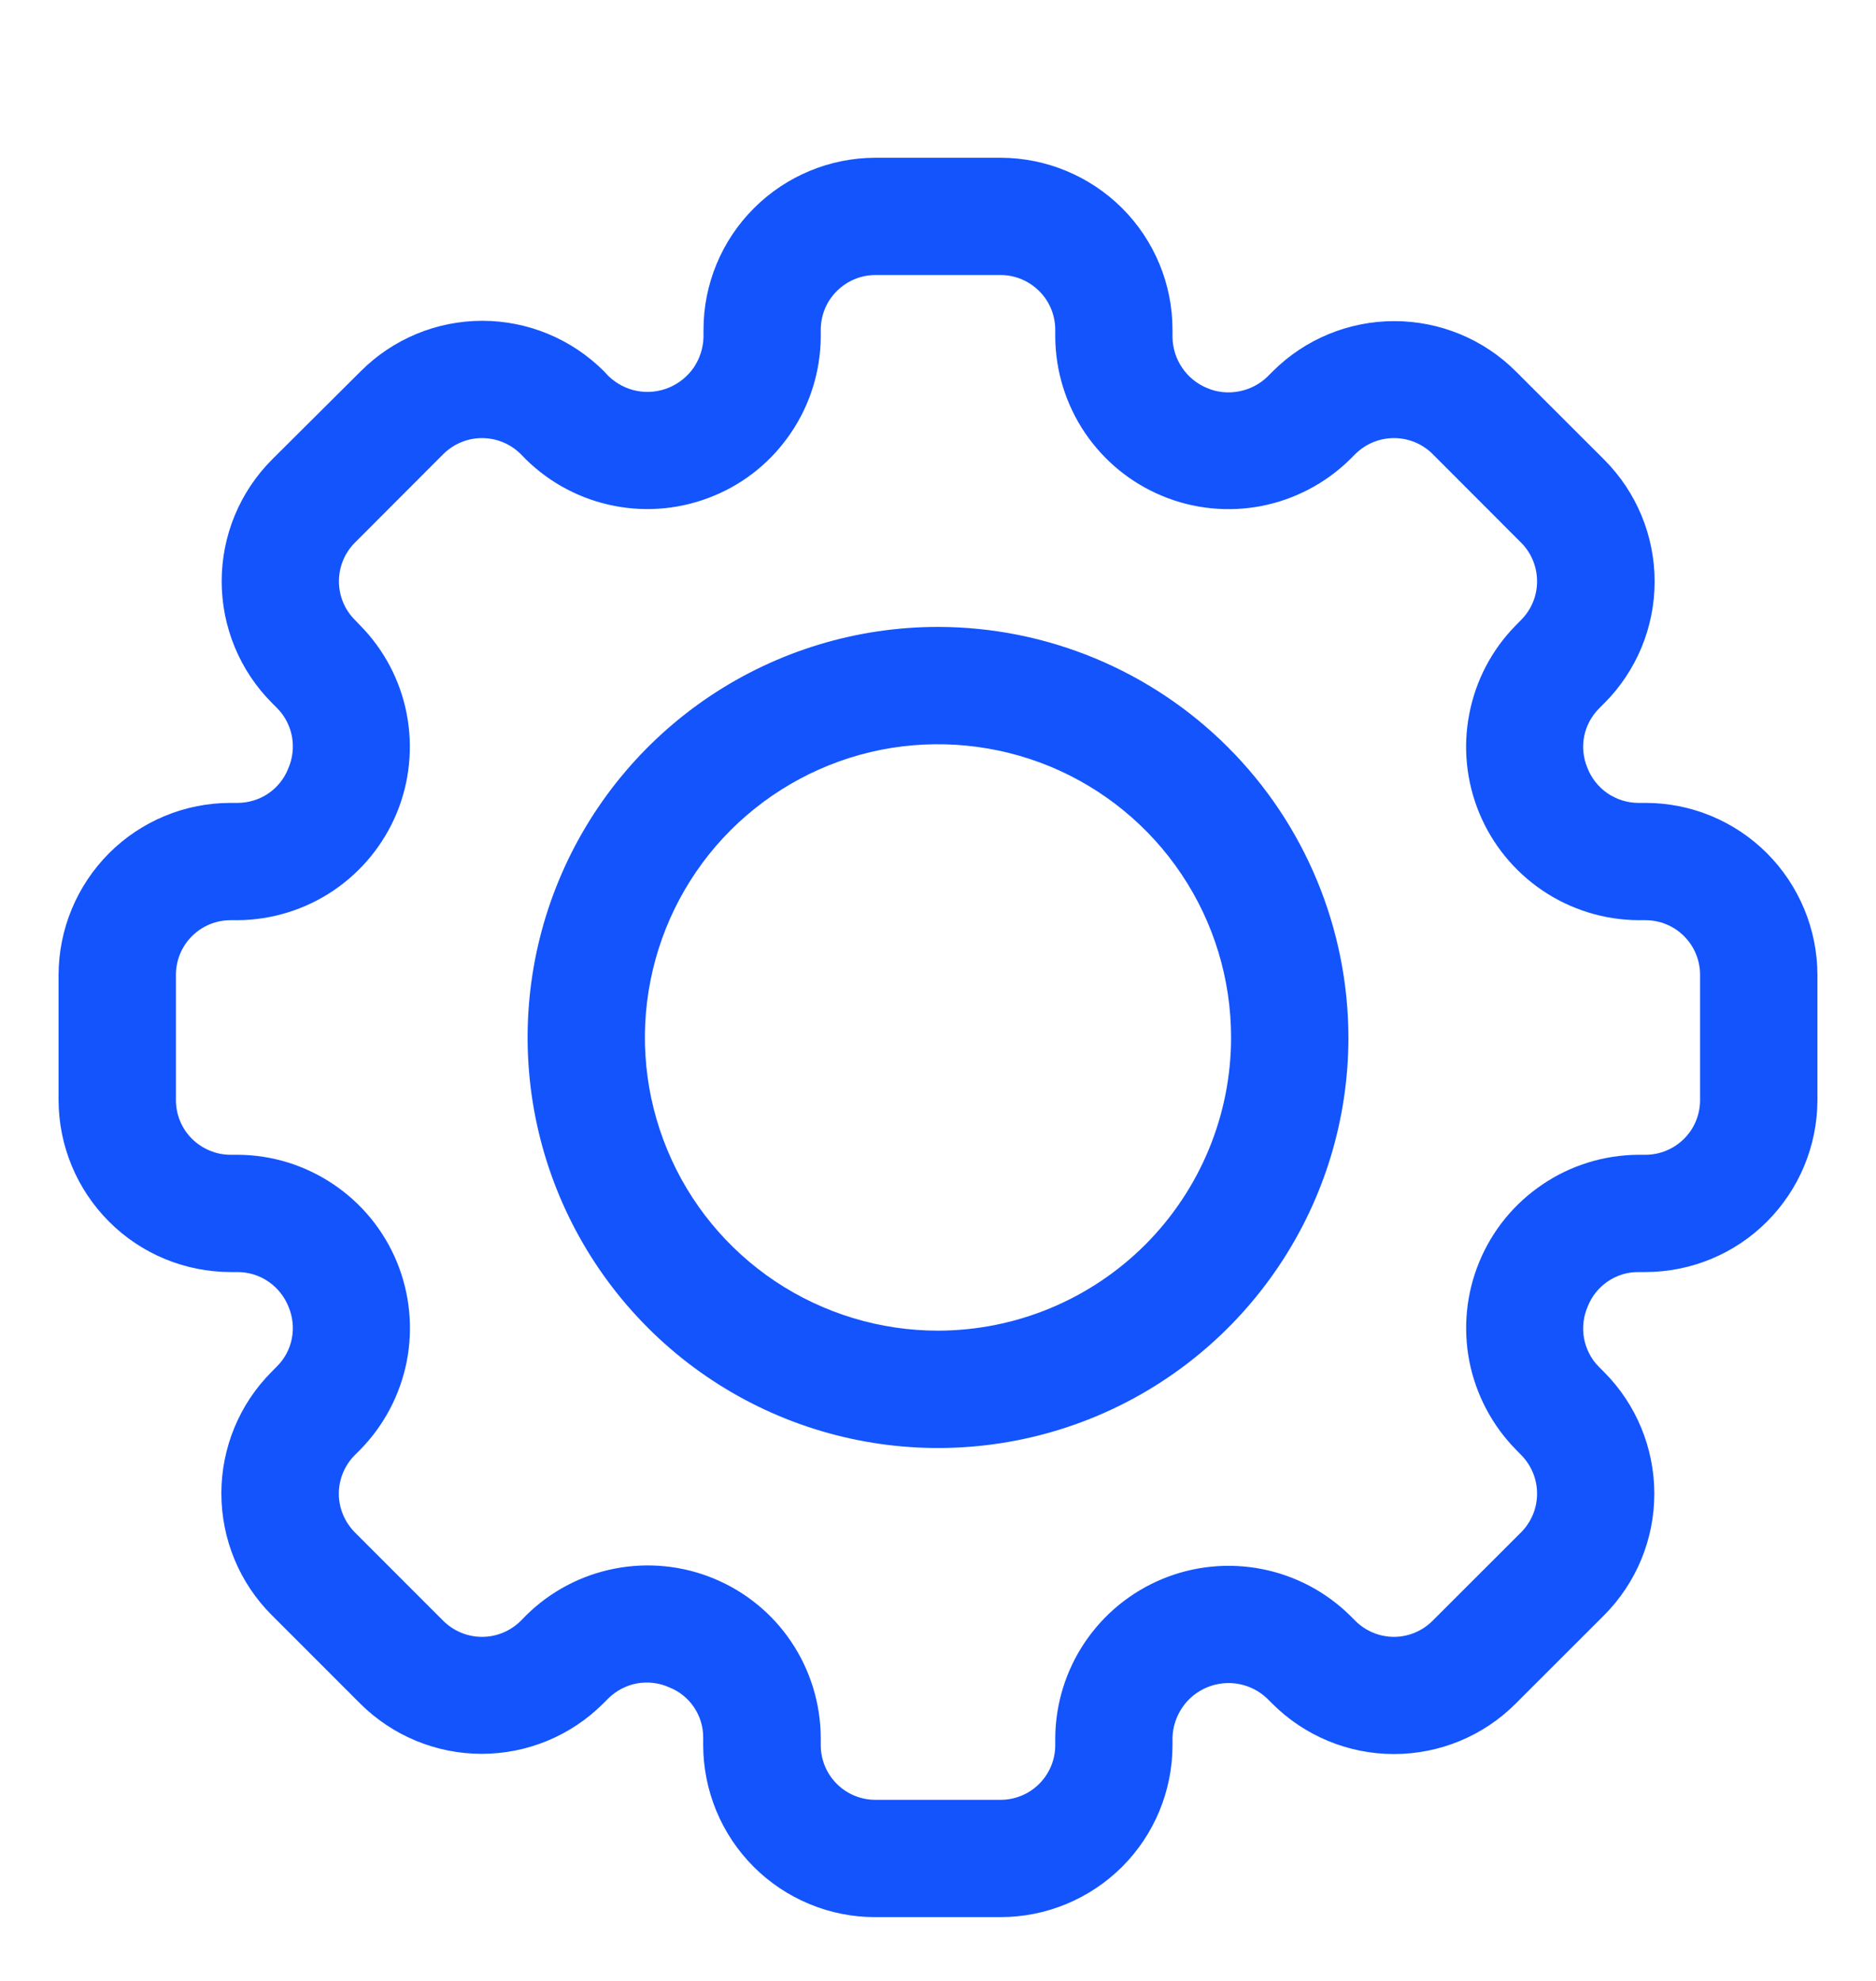 <svg width="18" height="19" viewBox="0 0 18 19" fill="none" xmlns="http://www.w3.org/2000/svg">
<path fill-rule="evenodd" clip-rule="evenodd" d="M6.812 6.677C7.46 6.244 8.221 6.013 9 6.013C10.044 6.014 11.045 6.43 11.783 7.168C12.521 7.906 12.936 8.907 12.938 9.951C12.938 10.73 12.707 11.491 12.274 12.138C11.841 12.786 11.226 13.291 10.507 13.589C9.787 13.887 8.996 13.965 8.232 13.813C7.468 13.661 6.766 13.286 6.216 12.735C5.665 12.184 5.29 11.483 5.138 10.719C4.986 9.955 5.064 9.163 5.362 8.444C5.66 7.725 6.165 7.11 6.812 6.677ZM7.437 12.289C7.9 12.598 8.444 12.763 9 12.763C9.746 12.762 10.46 12.466 10.988 11.939C11.515 11.411 11.812 10.697 11.812 9.951C11.812 9.395 11.648 8.851 11.338 8.388C11.03 7.926 10.59 7.565 10.076 7.352C9.562 7.14 8.997 7.084 8.451 7.192C7.906 7.301 7.405 7.569 7.011 7.962C6.618 8.355 6.35 8.857 6.242 9.402C6.133 9.948 6.189 10.513 6.402 11.027C6.614 11.541 6.975 11.98 7.437 12.289Z" fill="#1354FC"/>
<path fill-rule="evenodd" clip-rule="evenodd" d="M15.716 7.701H15.788C16.226 7.701 16.645 7.875 16.954 8.184C17.263 8.494 17.437 8.913 17.438 9.35V10.552C17.437 10.989 17.263 11.408 16.954 11.717C16.645 12.027 16.226 12.2 15.788 12.201H15.716C15.613 12.201 15.512 12.232 15.426 12.291C15.341 12.349 15.274 12.431 15.236 12.527C15.193 12.623 15.18 12.73 15.198 12.834C15.217 12.938 15.266 13.034 15.34 13.109L15.391 13.16C15.7 13.47 15.873 13.89 15.873 14.327C15.873 14.764 15.7 15.183 15.391 15.493L14.541 16.342C14.232 16.651 13.812 16.824 13.375 16.824C12.938 16.824 12.519 16.651 12.209 16.342L12.158 16.291C12.082 16.219 11.988 16.171 11.886 16.152C11.784 16.133 11.678 16.144 11.582 16.184C11.486 16.224 11.403 16.29 11.345 16.376C11.286 16.462 11.253 16.563 11.25 16.666V16.739C11.25 17.176 11.076 17.596 10.767 17.905C10.457 18.214 10.038 18.388 9.601 18.388H8.399C8.182 18.389 7.967 18.346 7.767 18.263C7.566 18.18 7.384 18.058 7.231 17.905C7.077 17.751 6.956 17.569 6.873 17.369C6.79 17.168 6.747 16.953 6.747 16.736V16.664C6.747 16.56 6.716 16.459 6.658 16.374C6.6 16.288 6.517 16.222 6.421 16.184C6.325 16.141 6.218 16.128 6.114 16.146C6.011 16.165 5.915 16.214 5.839 16.288L5.788 16.339C5.479 16.648 5.059 16.822 4.622 16.822C4.184 16.822 3.765 16.648 3.455 16.339L2.606 15.49C2.297 15.181 2.124 14.761 2.124 14.324C2.124 13.887 2.297 13.467 2.606 13.158L2.657 13.106C2.73 13.034 2.78 12.941 2.8 12.839C2.82 12.738 2.809 12.633 2.77 12.538C2.732 12.44 2.665 12.355 2.579 12.295C2.492 12.234 2.389 12.202 2.284 12.201H2.212C1.774 12.2 1.355 12.027 1.046 11.717C0.737 11.408 0.563 10.989 0.562 10.552V9.35C0.563 8.913 0.737 8.494 1.046 8.184C1.355 7.875 1.774 7.701 2.212 7.701H2.284C2.387 7.7 2.488 7.669 2.574 7.611C2.659 7.553 2.726 7.471 2.764 7.375C2.807 7.279 2.82 7.172 2.802 7.068C2.783 6.964 2.734 6.868 2.66 6.793L2.609 6.742C2.3 6.432 2.127 6.013 2.127 5.575C2.127 5.138 2.3 4.719 2.609 4.409L3.462 3.56C3.771 3.251 4.19 3.077 4.628 3.077C5.065 3.077 5.484 3.251 5.794 3.56L5.842 3.611C5.918 3.682 6.012 3.731 6.114 3.75C6.216 3.769 6.322 3.758 6.418 3.718C6.514 3.678 6.597 3.611 6.656 3.526C6.714 3.44 6.747 3.339 6.75 3.235V3.163C6.75 2.725 6.924 2.306 7.234 1.997C7.543 1.688 7.962 1.514 8.399 1.513H9.601C10.038 1.514 10.457 1.688 10.767 1.997C11.076 2.306 11.25 2.725 11.25 3.163V3.235C11.252 3.34 11.284 3.442 11.343 3.528C11.402 3.615 11.485 3.682 11.582 3.722C11.678 3.763 11.784 3.774 11.887 3.754C11.99 3.735 12.085 3.686 12.161 3.613L12.212 3.562C12.521 3.253 12.941 3.08 13.378 3.08C13.815 3.08 14.235 3.253 14.544 3.562L15.394 4.411C15.703 4.721 15.876 5.14 15.876 5.578C15.876 6.015 15.703 6.434 15.394 6.744L15.343 6.795C15.27 6.868 15.22 6.961 15.2 7.062C15.18 7.163 15.191 7.268 15.23 7.363C15.268 7.462 15.335 7.547 15.421 7.607C15.508 7.667 15.611 7.7 15.716 7.701ZM16.159 10.922C16.257 10.824 16.312 10.691 16.312 10.552V9.35C16.312 9.211 16.257 9.078 16.159 8.98C16.061 8.881 15.927 8.826 15.788 8.826H15.716C15.39 8.823 15.071 8.724 14.801 8.542C14.53 8.359 14.319 8.101 14.194 7.8C14.069 7.498 14.035 7.166 14.098 6.846C14.16 6.525 14.315 6.23 14.544 5.998L14.595 5.946C14.693 5.848 14.748 5.715 14.748 5.576C14.748 5.437 14.693 5.303 14.595 5.205L13.746 4.355C13.648 4.257 13.514 4.202 13.375 4.202C13.236 4.202 13.103 4.257 13.004 4.355L12.953 4.406C12.72 4.635 12.425 4.79 12.105 4.853C11.785 4.915 11.453 4.882 11.152 4.757C10.85 4.632 10.592 4.421 10.409 4.15C10.227 3.88 10.128 3.561 10.125 3.235V3.163C10.125 3.024 10.07 2.89 9.971 2.792C9.873 2.694 9.74 2.638 9.601 2.638H8.399C8.26 2.638 8.127 2.694 8.029 2.792C7.93 2.89 7.875 3.024 7.875 3.163V3.235C7.872 3.561 7.773 3.88 7.59 4.15C7.408 4.421 7.15 4.632 6.848 4.756C6.546 4.881 6.215 4.915 5.894 4.852C5.574 4.79 5.279 4.635 5.046 4.406L4.996 4.355C4.897 4.257 4.764 4.202 4.625 4.202C4.486 4.202 4.353 4.257 4.254 4.355L3.405 5.205C3.307 5.303 3.252 5.437 3.252 5.576C3.252 5.715 3.307 5.848 3.405 5.946L3.455 5.998C3.684 6.23 3.84 6.525 3.902 6.846C3.964 7.166 3.931 7.498 3.806 7.8C3.681 8.101 3.47 8.359 3.199 8.542C2.929 8.724 2.61 8.823 2.284 8.826H2.212C2.073 8.826 1.94 8.881 1.841 8.98C1.743 9.078 1.688 9.211 1.688 9.35V10.552C1.688 10.691 1.743 10.824 1.841 10.922C1.94 11.02 2.073 11.076 2.212 11.076H2.284C2.61 11.078 2.929 11.177 3.2 11.36C3.471 11.542 3.682 11.8 3.807 12.102C3.932 12.404 3.965 12.736 3.903 13.056C3.84 13.377 3.685 13.672 3.456 13.905L3.405 13.956C3.307 14.054 3.251 14.188 3.251 14.327C3.251 14.466 3.307 14.599 3.405 14.698L4.254 15.547C4.353 15.645 4.486 15.7 4.625 15.7C4.764 15.7 4.897 15.645 4.996 15.547L5.047 15.495C5.279 15.265 5.574 15.109 5.895 15.046C6.216 14.983 6.548 15.016 6.85 15.141C7.152 15.266 7.411 15.477 7.593 15.749C7.775 16.02 7.873 16.34 7.875 16.666V16.739C7.875 16.878 7.93 17.011 8.029 17.11C8.127 17.208 8.26 17.263 8.399 17.263H9.601C9.74 17.263 9.873 17.208 9.971 17.11C10.07 17.011 10.125 16.878 10.125 16.739V16.666C10.128 16.34 10.227 16.022 10.409 15.752C10.592 15.481 10.85 15.27 11.152 15.145C11.453 15.02 11.785 14.987 12.105 15.049C12.425 15.111 12.72 15.266 12.953 15.495L13.004 15.546C13.102 15.644 13.236 15.7 13.375 15.7C13.514 15.7 13.647 15.644 13.745 15.546L14.595 14.697C14.693 14.599 14.748 14.465 14.748 14.326C14.748 14.187 14.693 14.054 14.595 13.955L14.545 13.904C14.316 13.671 14.161 13.376 14.098 13.056C14.036 12.735 14.069 12.404 14.194 12.102C14.319 11.8 14.53 11.542 14.801 11.36C15.071 11.177 15.39 11.079 15.716 11.076H15.788C15.927 11.076 16.061 11.02 16.159 10.922Z" fill="#1354FC"/>
</svg>
